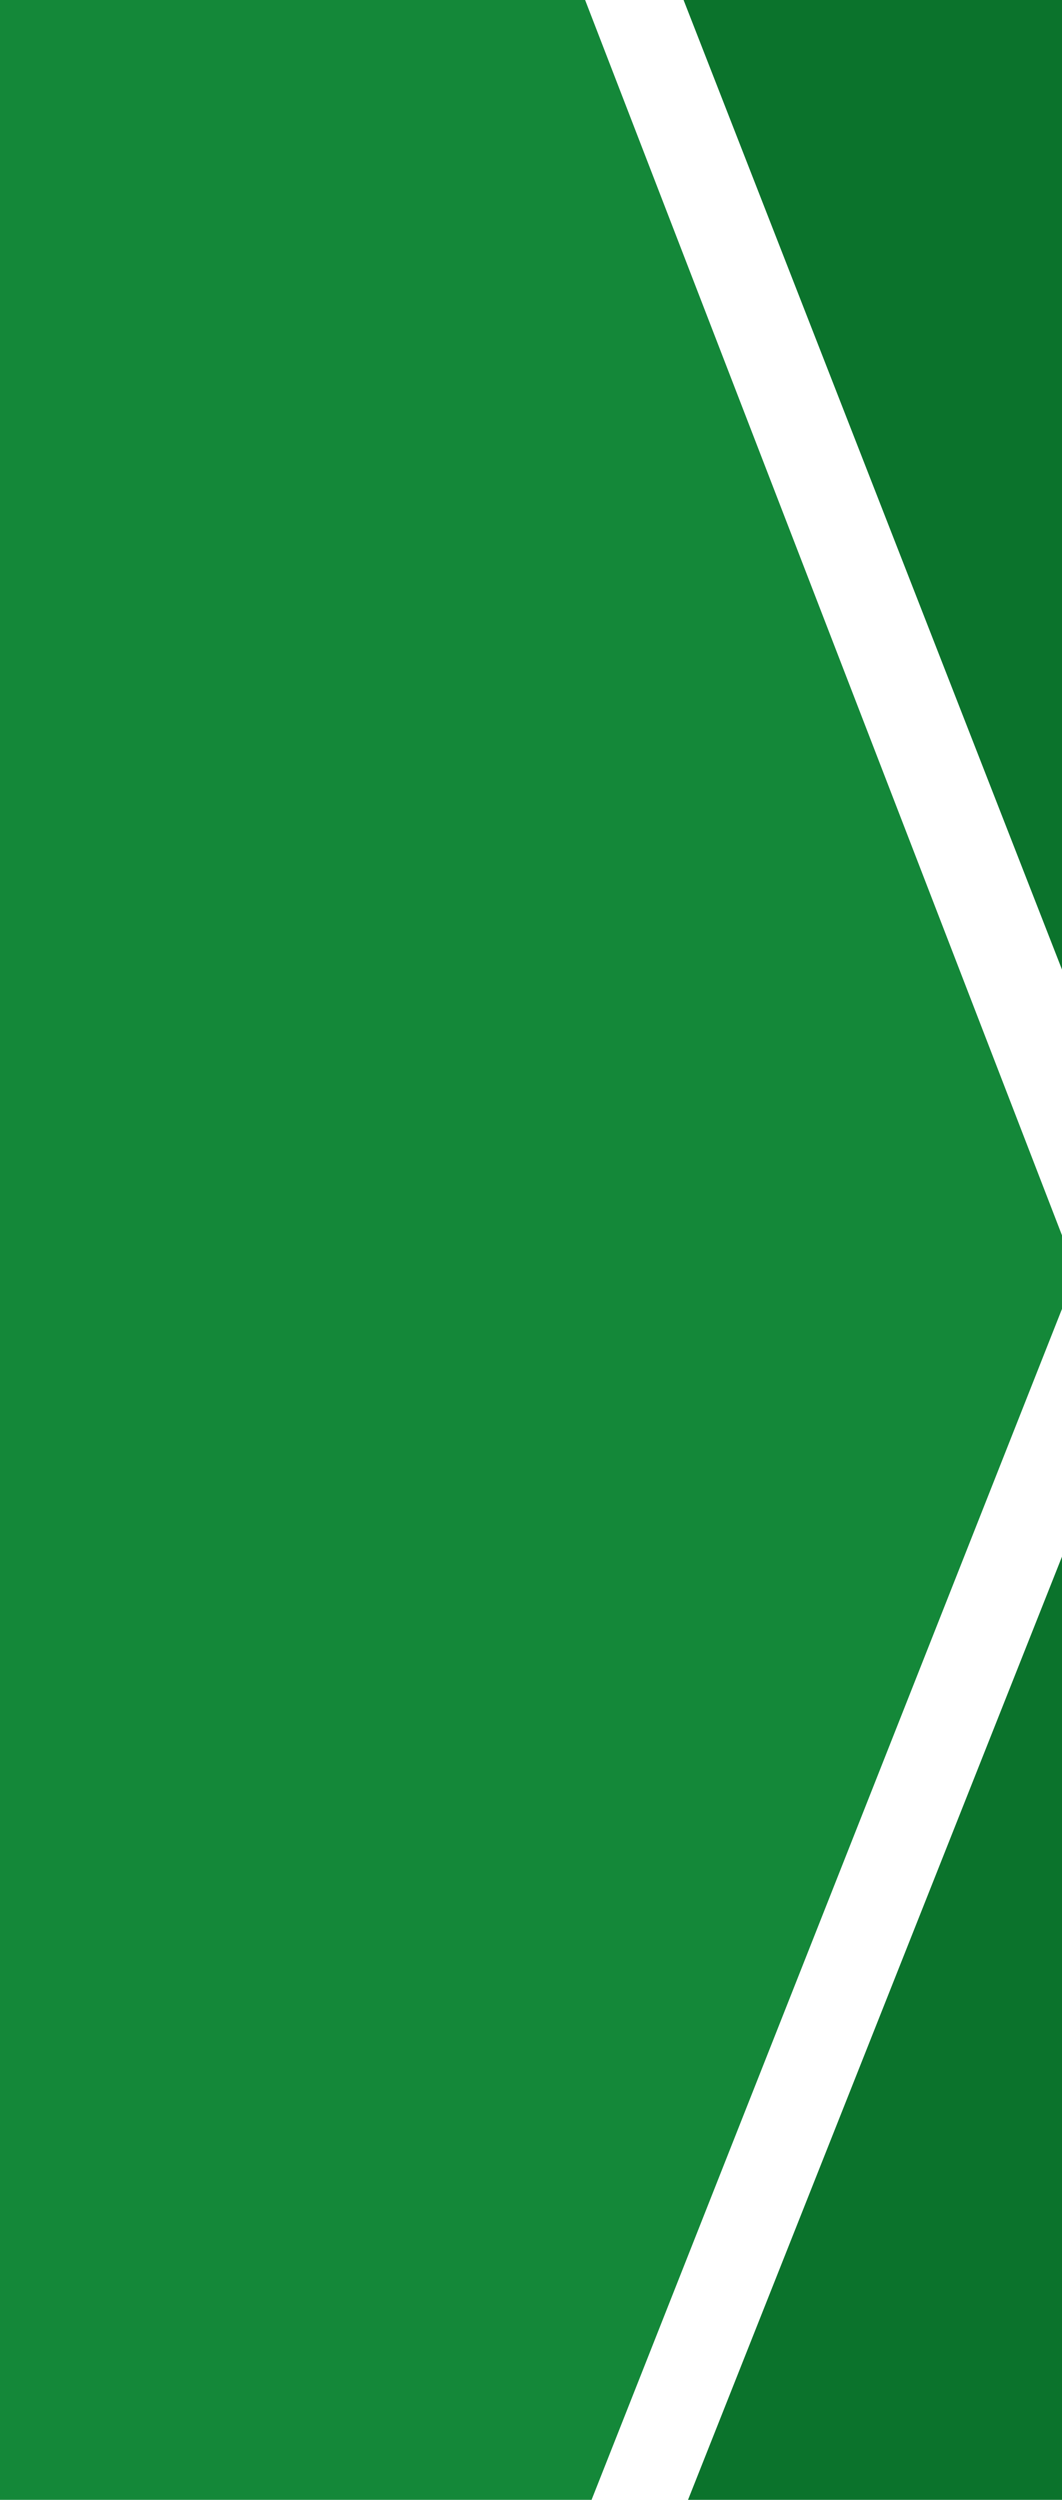 <svg height="254" viewBox="0 0 108 254" width="108" xmlns="http://www.w3.org/2000/svg"><g fill="none" fill-rule="evenodd" transform="translate(-139 -73)"><path d="m62 0h220v400h-220z" fill="#fff"/><path d="m46.161 0h202.299v400h-202.299l-78.161-197.701z" fill="#148839" transform="matrix(-1 0 0 1 216.46 0)"/><path d="m180 0 78.74 201.575-78.74 198.425h334.803v-400z" fill="#0b732c"/></g></svg>